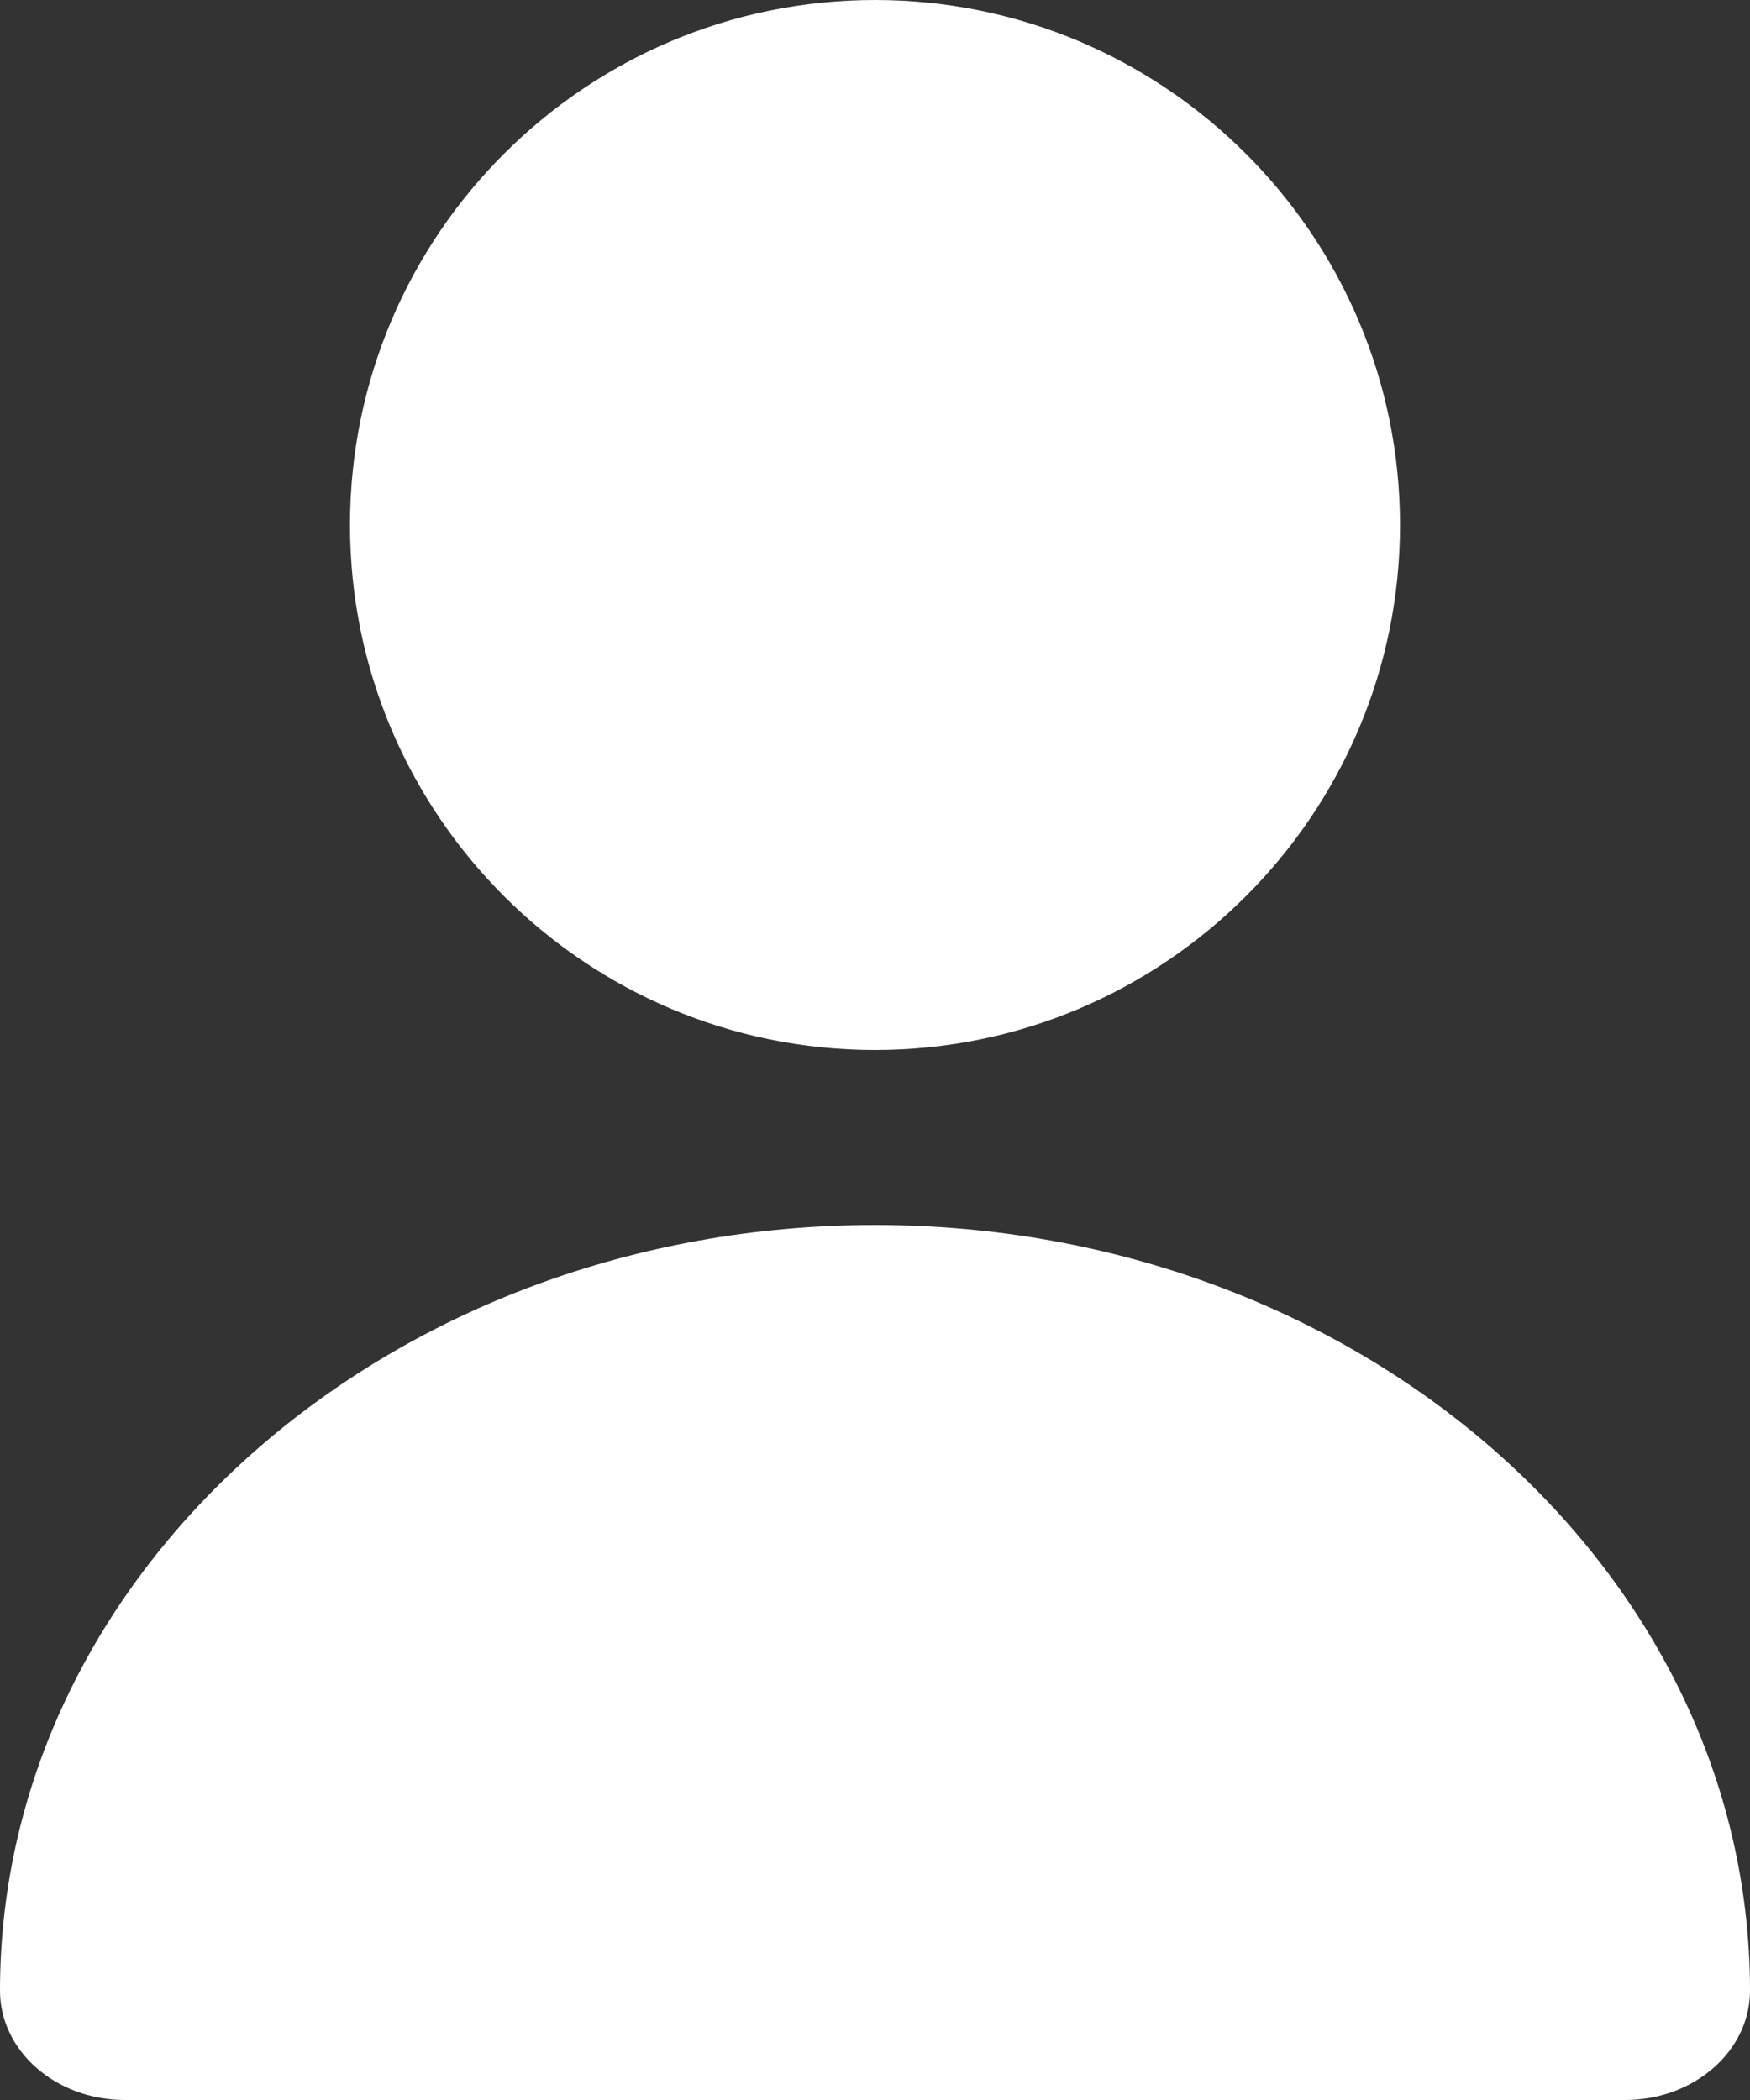 <svg width="10" height="12" viewBox="0 0 10 12" fill="none" xmlns="http://www.w3.org/2000/svg">
<rect x="0" y="0" width="10" height="12" fill="#333333" stroke="none"/>
<path fill-rule="evenodd" clip-rule="evenodd" d="M8 3C8 4.654 6.654 6 5 6C3.345 6 2 4.654 2 3C2 1.345 3.345 0 5 0C6.654 0 8 1.345 8 3ZM10 11.375C10 11.72 9.681 12 9.286 12H0.714C0.319 12 0 11.72 0 11.375C0 8.963 2.244 7 5 7C7.756 7 10 8.963 10 11.375Z" fill="white"/>
</svg>

